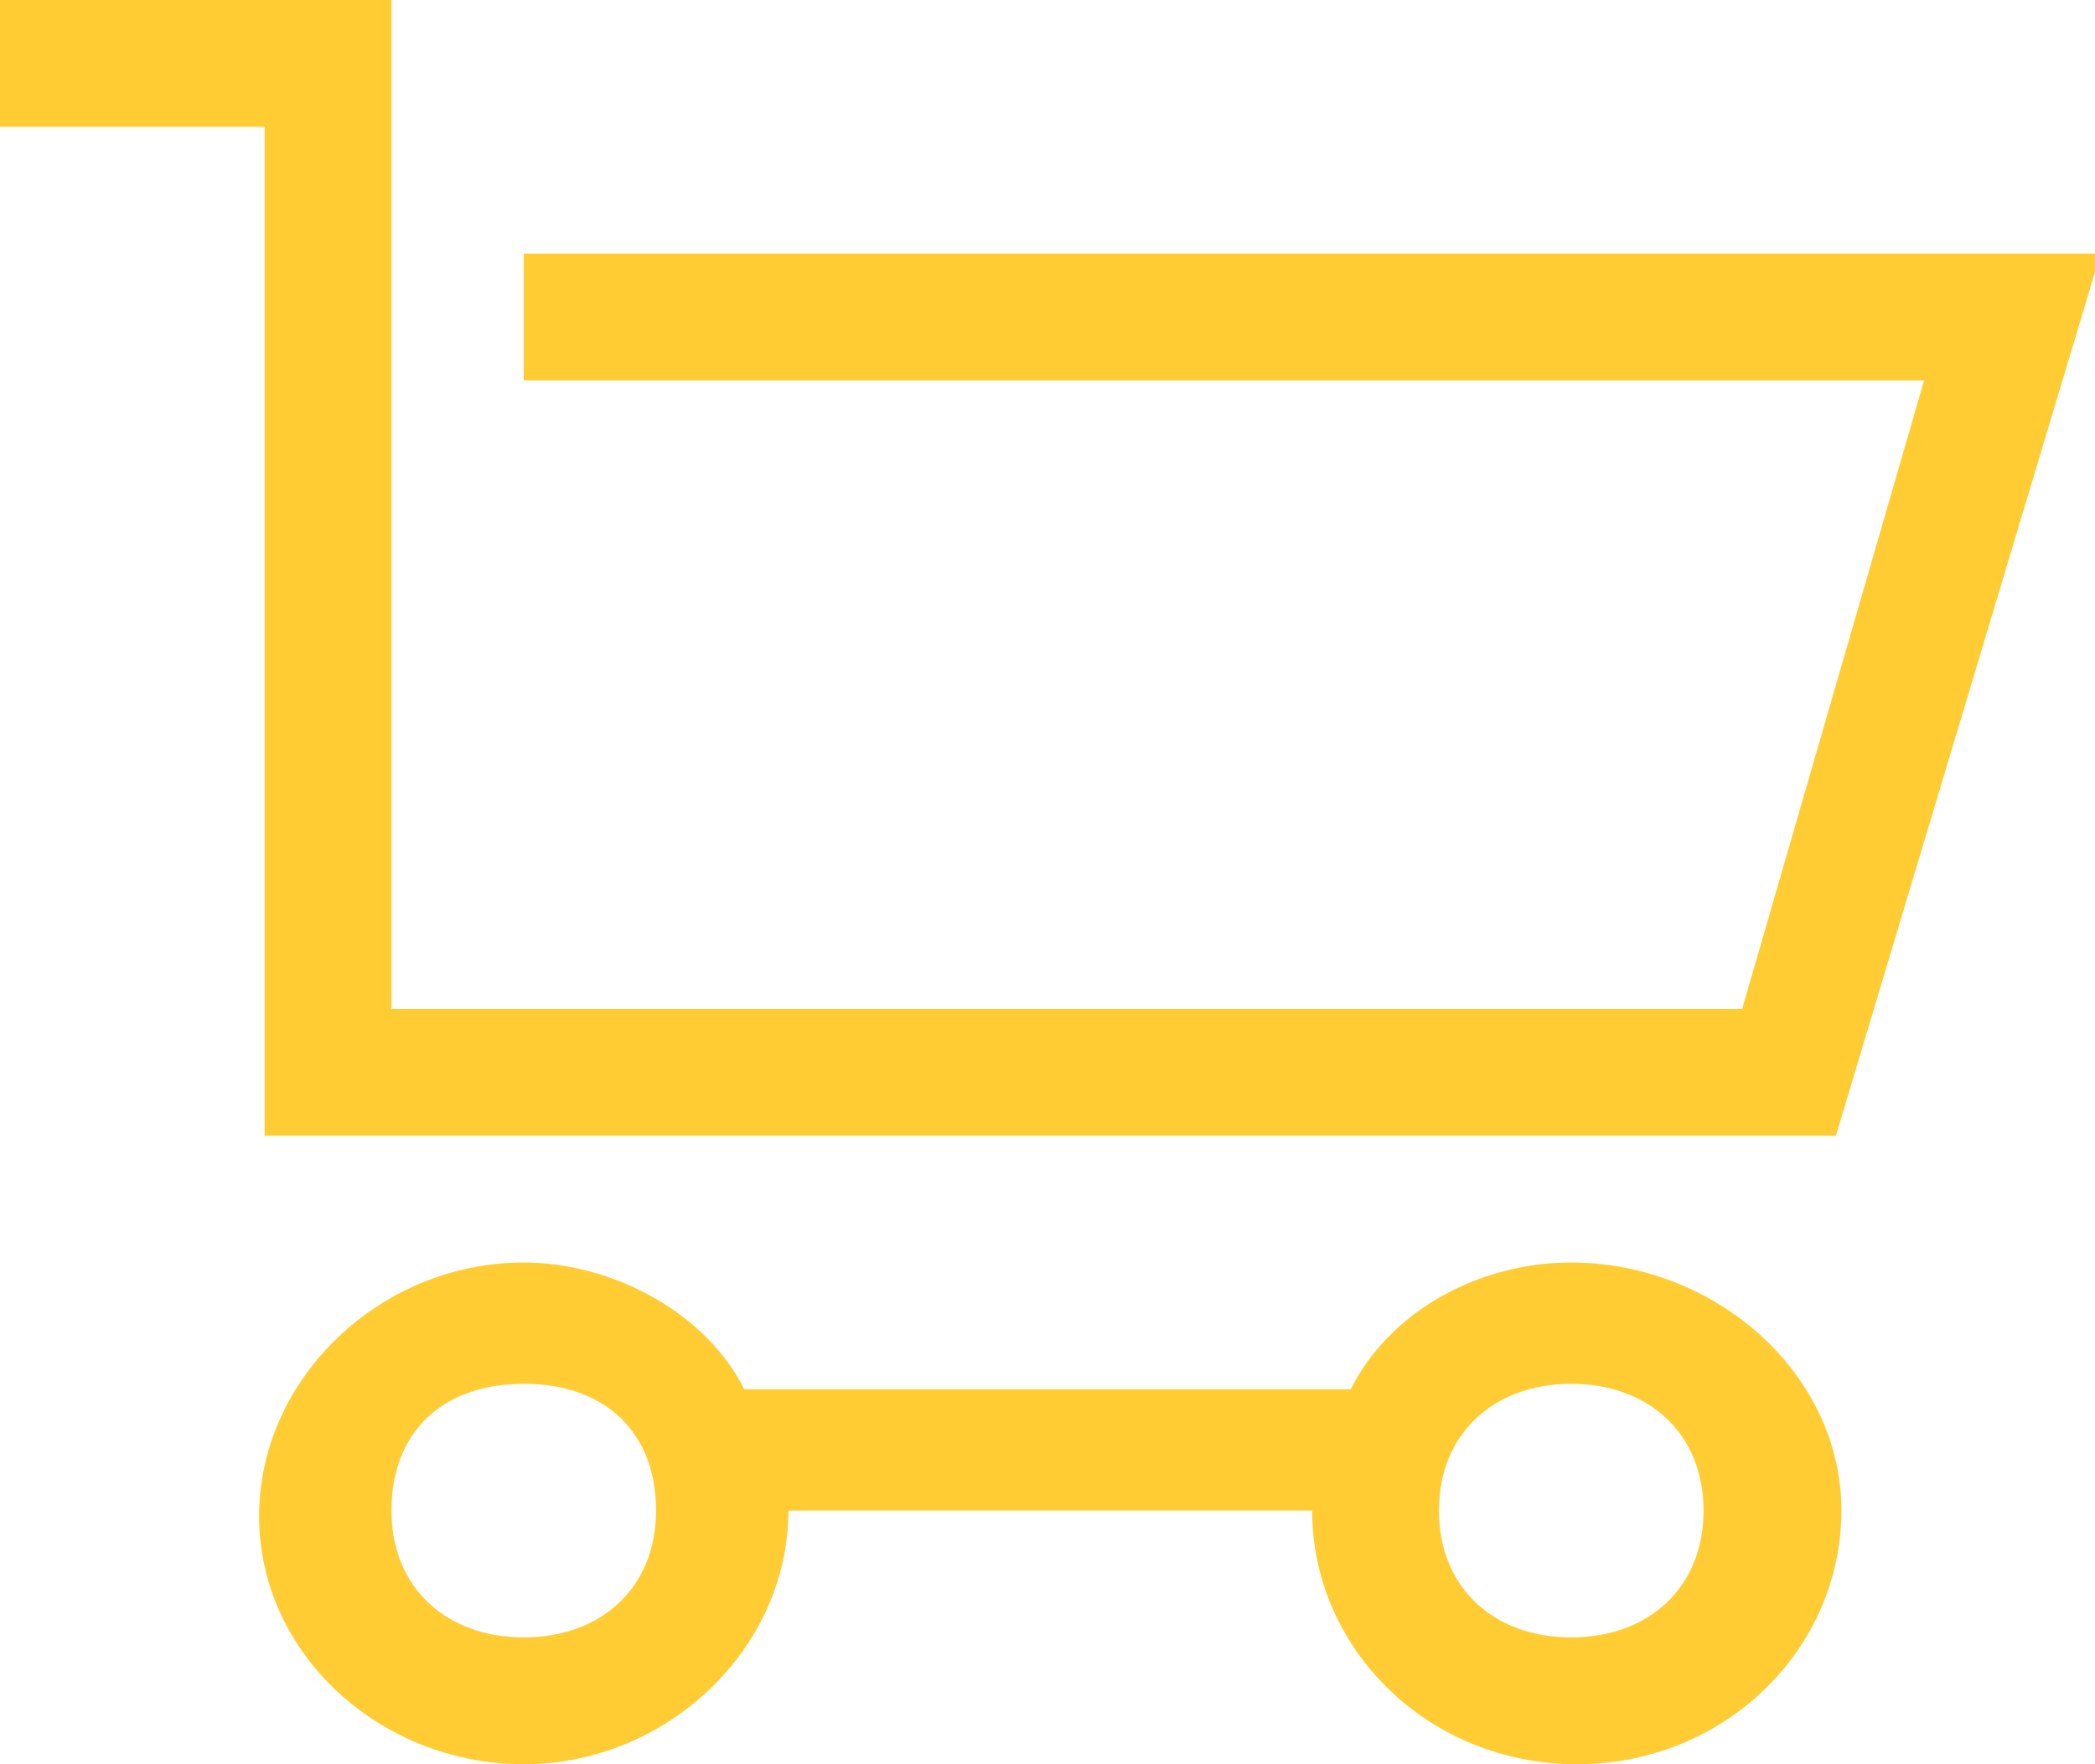<?xml version="1.0" encoding="utf-8"?>
<!-- Generator: Adobe Illustrator 22.1.0, SVG Export Plug-In . SVG Version: 6.00 Build 0)  -->
<svg version="1.1" id="Layer_1" xmlns="http://www.w3.org/2000/svg" xmlns:xlink="http://www.w3.org/1999/xlink" x="0px" y="0px"
	 viewBox="0 0 38 32" style="enable-background:new 0 0 38 32;" xml:space="preserve">
<style type="text/css">
	.st0{fill:#FFCC33;}
</style>
<path class="st0" d="M28.5,22.9c-1.7,0-3.3,0.9-4,2.3H13.5c-0.7-1.4-2.4-2.3-4-2.3c-2.6,0-4.8,2.1-4.8,4.6S6.9,32,9.5,32
	s4.8-2.1,4.8-4.6h9.5c0,2.5,2.1,4.6,4.8,4.6s4.8-2.1,4.8-4.6S31.1,22.9,28.5,22.9z M9.5,29.7c-1.4,0-2.4-0.9-2.4-2.3
	c0-1.4,0.9-2.3,2.4-2.3s2.4,0.9,2.4,2.3C11.9,28.8,10.9,29.7,9.5,29.7z M28.5,29.7c-1.4,0-2.4-0.9-2.4-2.3c0-1.4,1-2.3,2.4-2.3
	s2.4,0.9,2.4,2.3C30.9,28.8,29.9,29.7,28.5,29.7z M9.5,4.6v2.3h25.4l-3.3,11.4H7.1V0H0v2.3h4.8v18.3h28.5l4.8-16H9.5z"/>
</svg>
